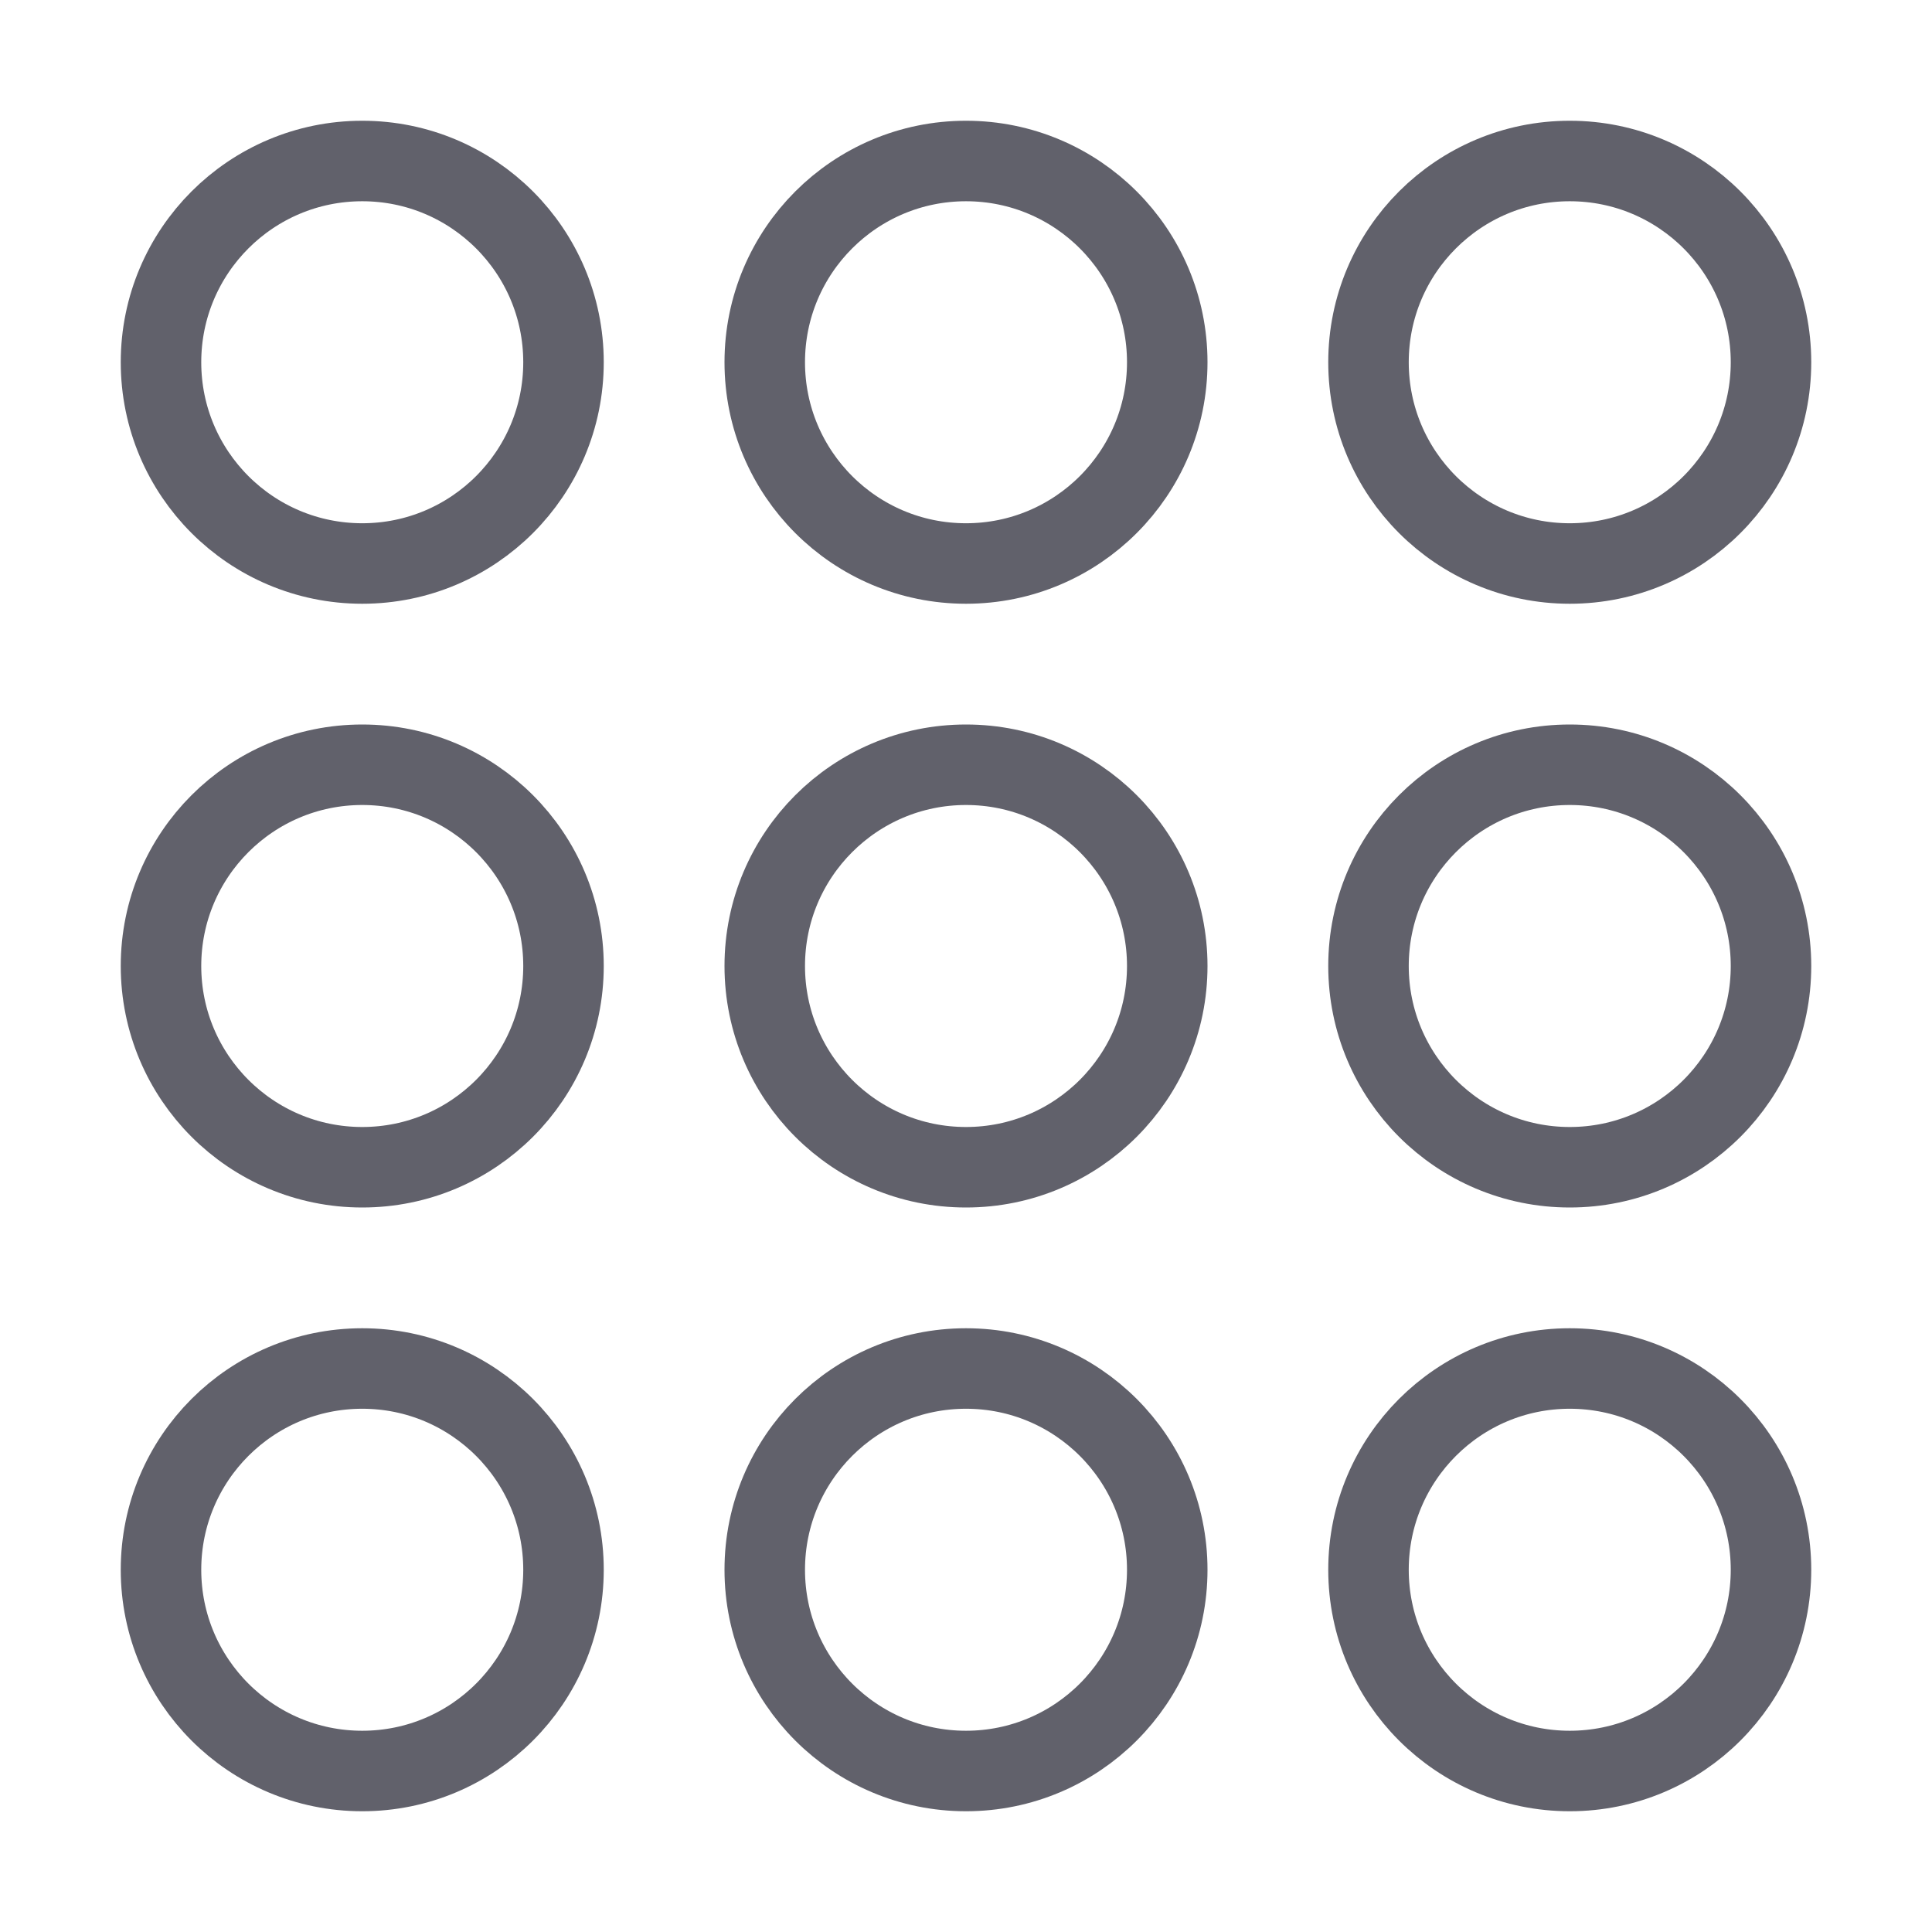 <svg xmlns="http://www.w3.org/2000/svg" height="48" width="48" viewBox="0 0 48 48"><title>apps 3</title><g stroke-linecap="round" fill="#61616b" stroke-linejoin="round" class="nc-icon-wrapper"><circle cx="9" cy="9" r="5" fill="none" stroke="#61616b" stroke-width="2"></circle> <circle cx="24" cy="9" r="5" fill="none" stroke="#61616b" stroke-width="2" data-color="color-2"></circle> <circle cx="39" cy="9" r="5" fill="none" stroke="#61616b" stroke-width="2"></circle> <circle cx="9" cy="24" r="5" fill="none" stroke="#61616b" stroke-width="2" data-color="color-2"></circle> <circle cx="24" cy="24" r="5" fill="none" stroke="#61616b" stroke-width="2"></circle> <circle cx="39" cy="24" r="5" fill="none" stroke="#61616b" stroke-width="2" data-color="color-2"></circle> <circle cx="9" cy="39" r="5" fill="none" stroke="#61616b" stroke-width="2"></circle> <circle cx="24" cy="39" r="5" fill="none" stroke="#61616b" stroke-width="2" data-color="color-2"></circle> <circle cx="39" cy="39" r="5" fill="none" stroke="#61616b" stroke-width="2"></circle></g></svg>